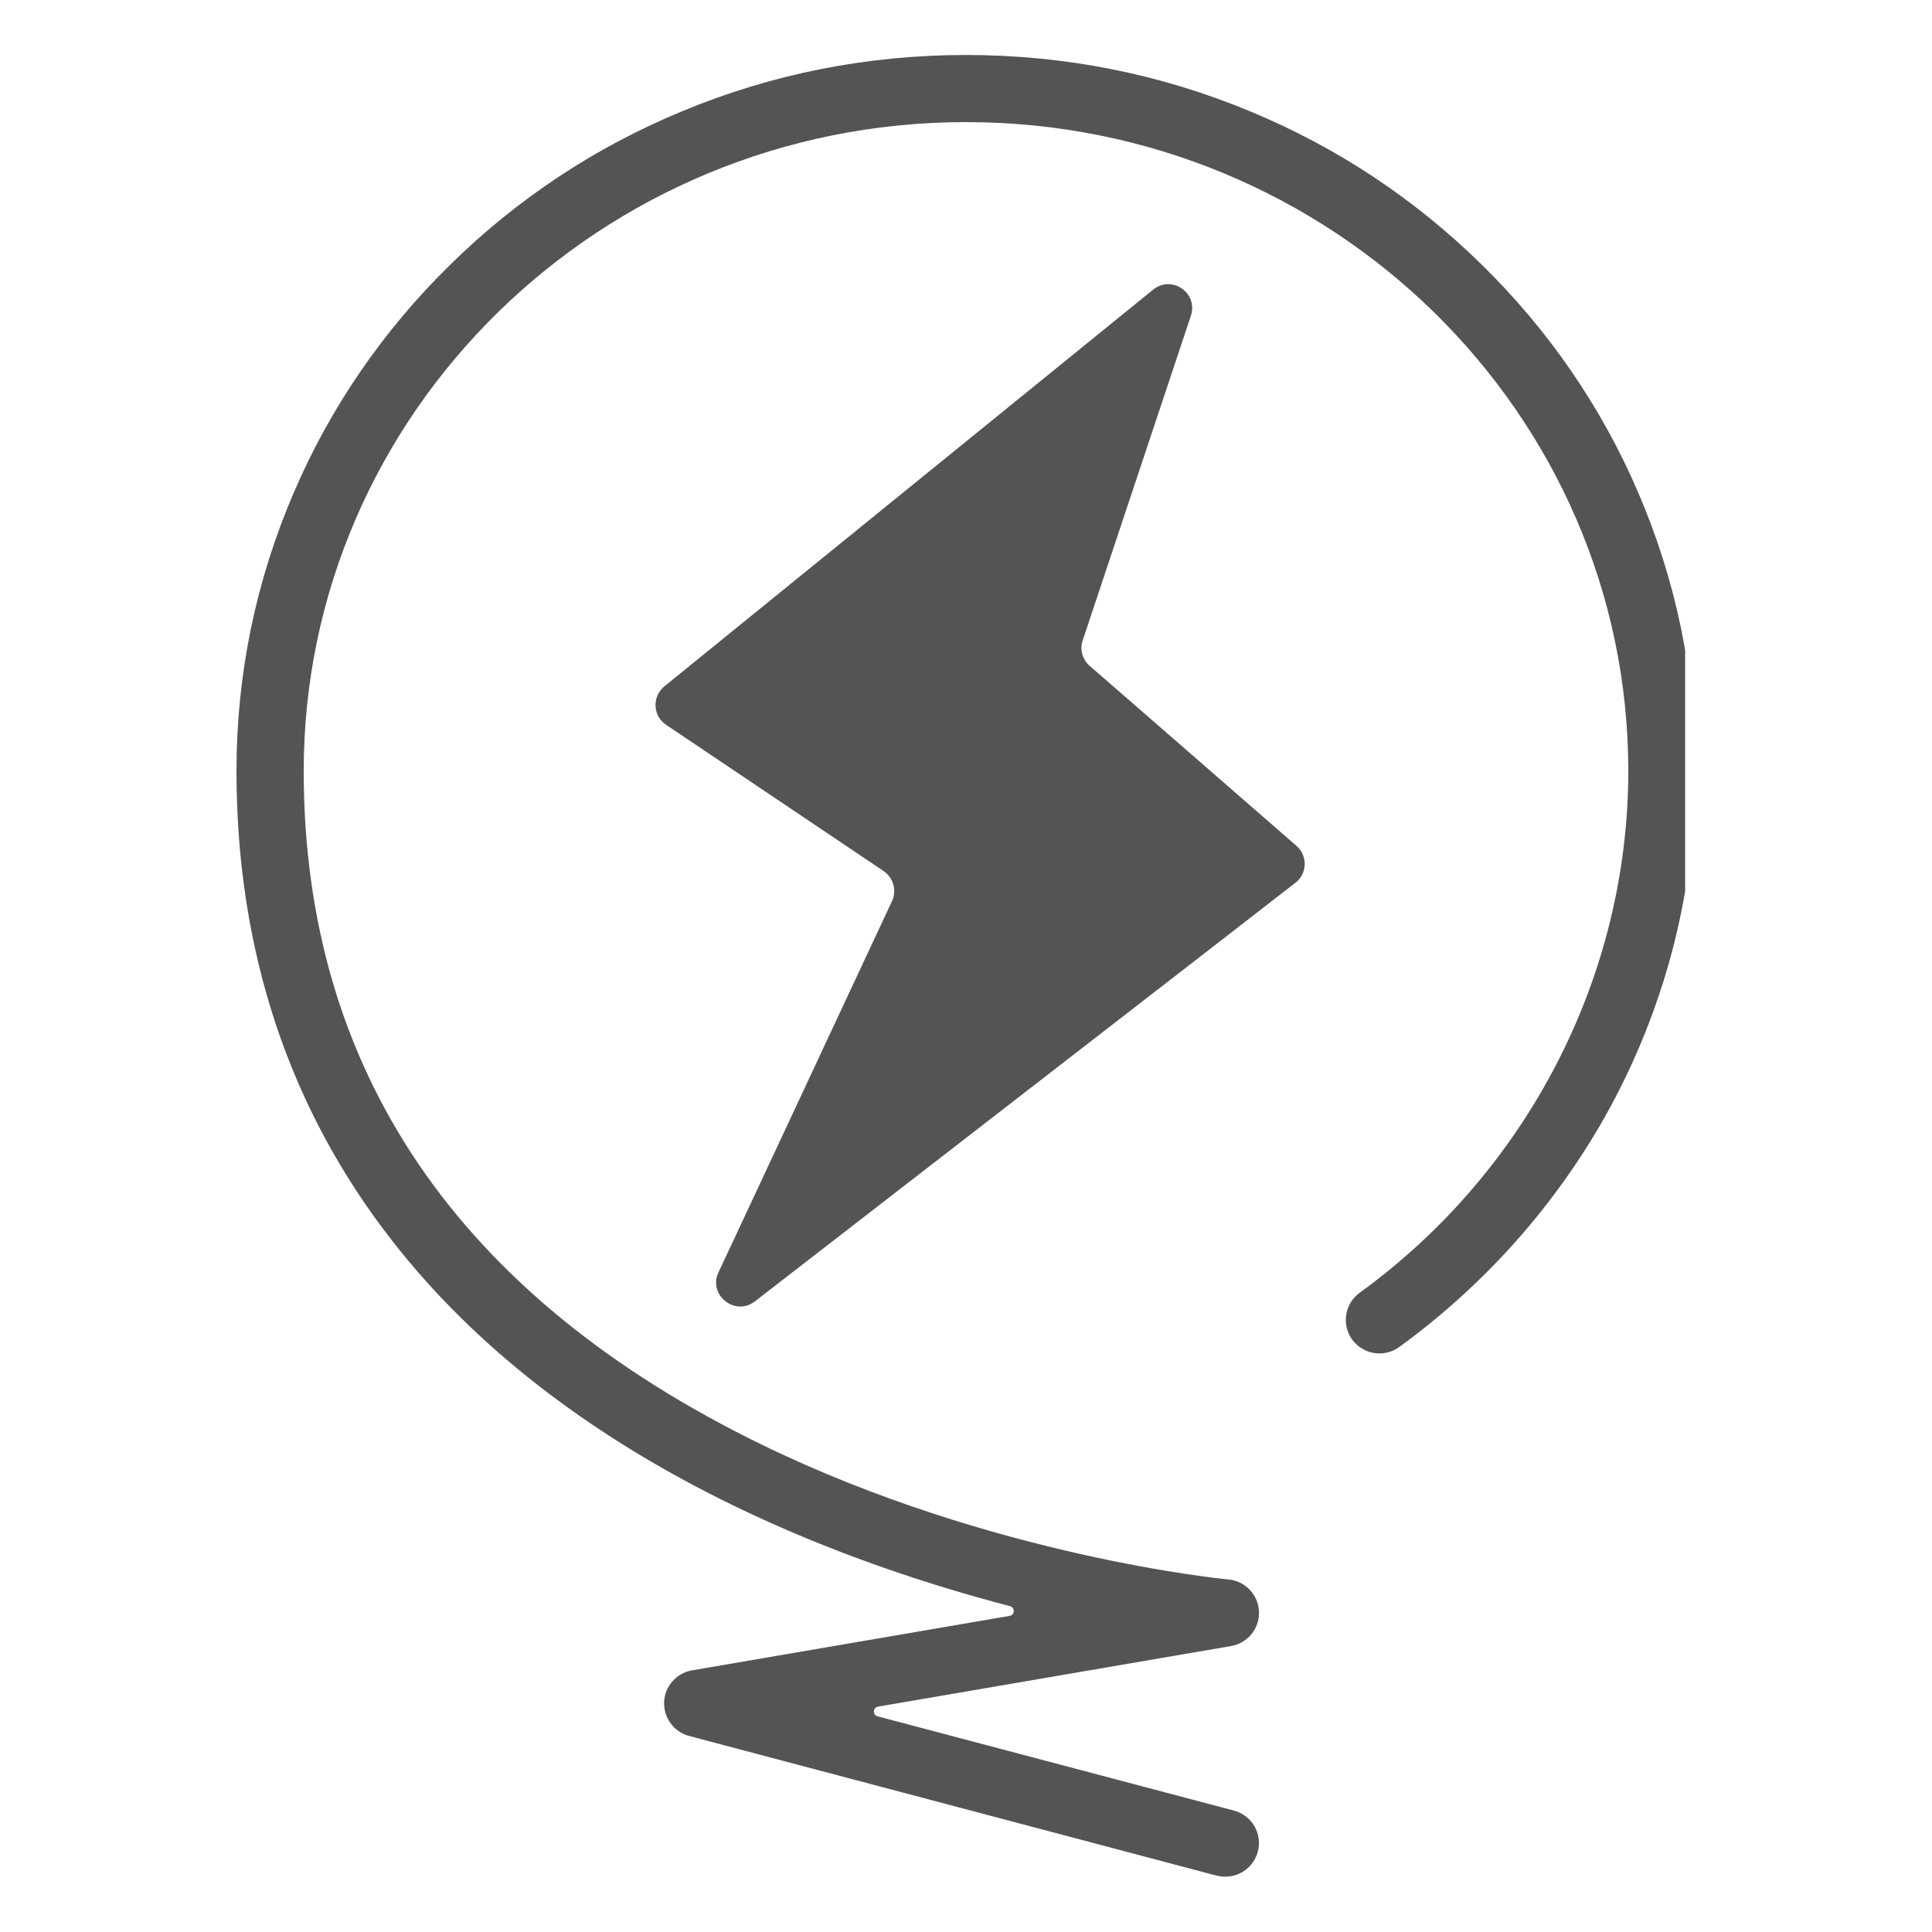 <svg xmlns="http://www.w3.org/2000/svg" xmlns:xlink="http://www.w3.org/1999/xlink" width="60" zoomAndPan="magnify" viewBox="0 0 45 45" height="60" preserveAspectRatio="xMidYMid meet" version="1.0"><defs><clipPath id="183f228ac3"><path d="M 5.5 1.281 L 39.25 1.281 L 39.25 44 L 5.5 44 Z M 5.5 1.281 " clip-rule="nonzero"/></clipPath></defs><g clip-path="url(#183f228ac3)"><path fill="#545454" d="M 29.297 43.129 C 29.41 42.711 29.16 42.285 28.742 42.172 L 20.441 39.977 C 20.32 39.945 20.328 39.77 20.453 39.75 L 28.672 38.34 C 29.062 38.273 29.34 37.93 29.324 37.539 C 29.309 37.145 29.004 36.824 28.613 36.789 C 28.559 36.785 23.129 36.266 17.758 33.656 C 10.668 30.207 7.074 24.926 7.074 17.957 C 7.074 9.625 13.992 2.844 22.5 2.844 C 31.008 2.844 37.926 9.625 37.926 17.957 C 37.926 22.727 35.59 27.266 31.672 30.109 C 31.32 30.363 31.242 30.852 31.496 31.203 C 31.75 31.551 32.242 31.629 32.59 31.375 C 34.684 29.855 36.418 27.859 37.609 25.594 C 38.215 24.438 38.684 23.211 39 21.949 C 39.324 20.648 39.492 19.305 39.492 17.957 C 39.492 15.703 39.039 13.52 38.152 11.461 C 37.297 9.473 36.07 7.691 34.508 6.16 C 32.949 4.629 31.133 3.426 29.109 2.59 C 27.016 1.719 24.793 1.281 22.5 1.281 C 20.207 1.281 17.984 1.719 15.891 2.59 C 13.867 3.426 12.051 4.629 10.492 6.16 C 8.93 7.691 7.703 9.473 6.848 11.461 C 5.961 13.52 5.508 15.703 5.508 17.957 C 5.508 22.148 6.734 25.836 9.152 28.922 C 11.07 31.375 13.738 33.441 17.074 35.062 C 19.387 36.188 21.699 36.934 23.523 37.41 C 23.645 37.441 23.641 37.617 23.516 37.637 L 16.117 38.906 C 15.758 38.969 15.484 39.273 15.469 39.641 C 15.453 40.008 15.695 40.34 16.051 40.434 L 28.34 43.688 C 28.41 43.703 28.477 43.711 28.543 43.711 C 28.887 43.711 29.203 43.48 29.297 43.129 Z M 30.199 19.703 L 26.48 16.465 L 25.379 15.508 C 25.211 15.359 25.145 15.125 25.219 14.914 L 27.738 7.355 C 27.914 6.824 27.293 6.395 26.859 6.746 L 15.473 15.988 C 15.184 16.227 15.203 16.676 15.516 16.883 L 20.582 20.289 C 20.809 20.445 20.891 20.742 20.777 20.988 L 17.102 28.852 L 16.734 29.637 C 16.488 30.164 17.121 30.668 17.582 30.312 L 19.328 28.961 L 27.84 22.371 L 30.172 20.562 C 30.453 20.348 30.461 19.934 30.199 19.703 Z M 23.352 17.453 L 23.348 17.453 Z M 23.348 17.453 L 23.348 17.453 " fill-opacity="1" fill-rule="nonzero"/></g></svg>
